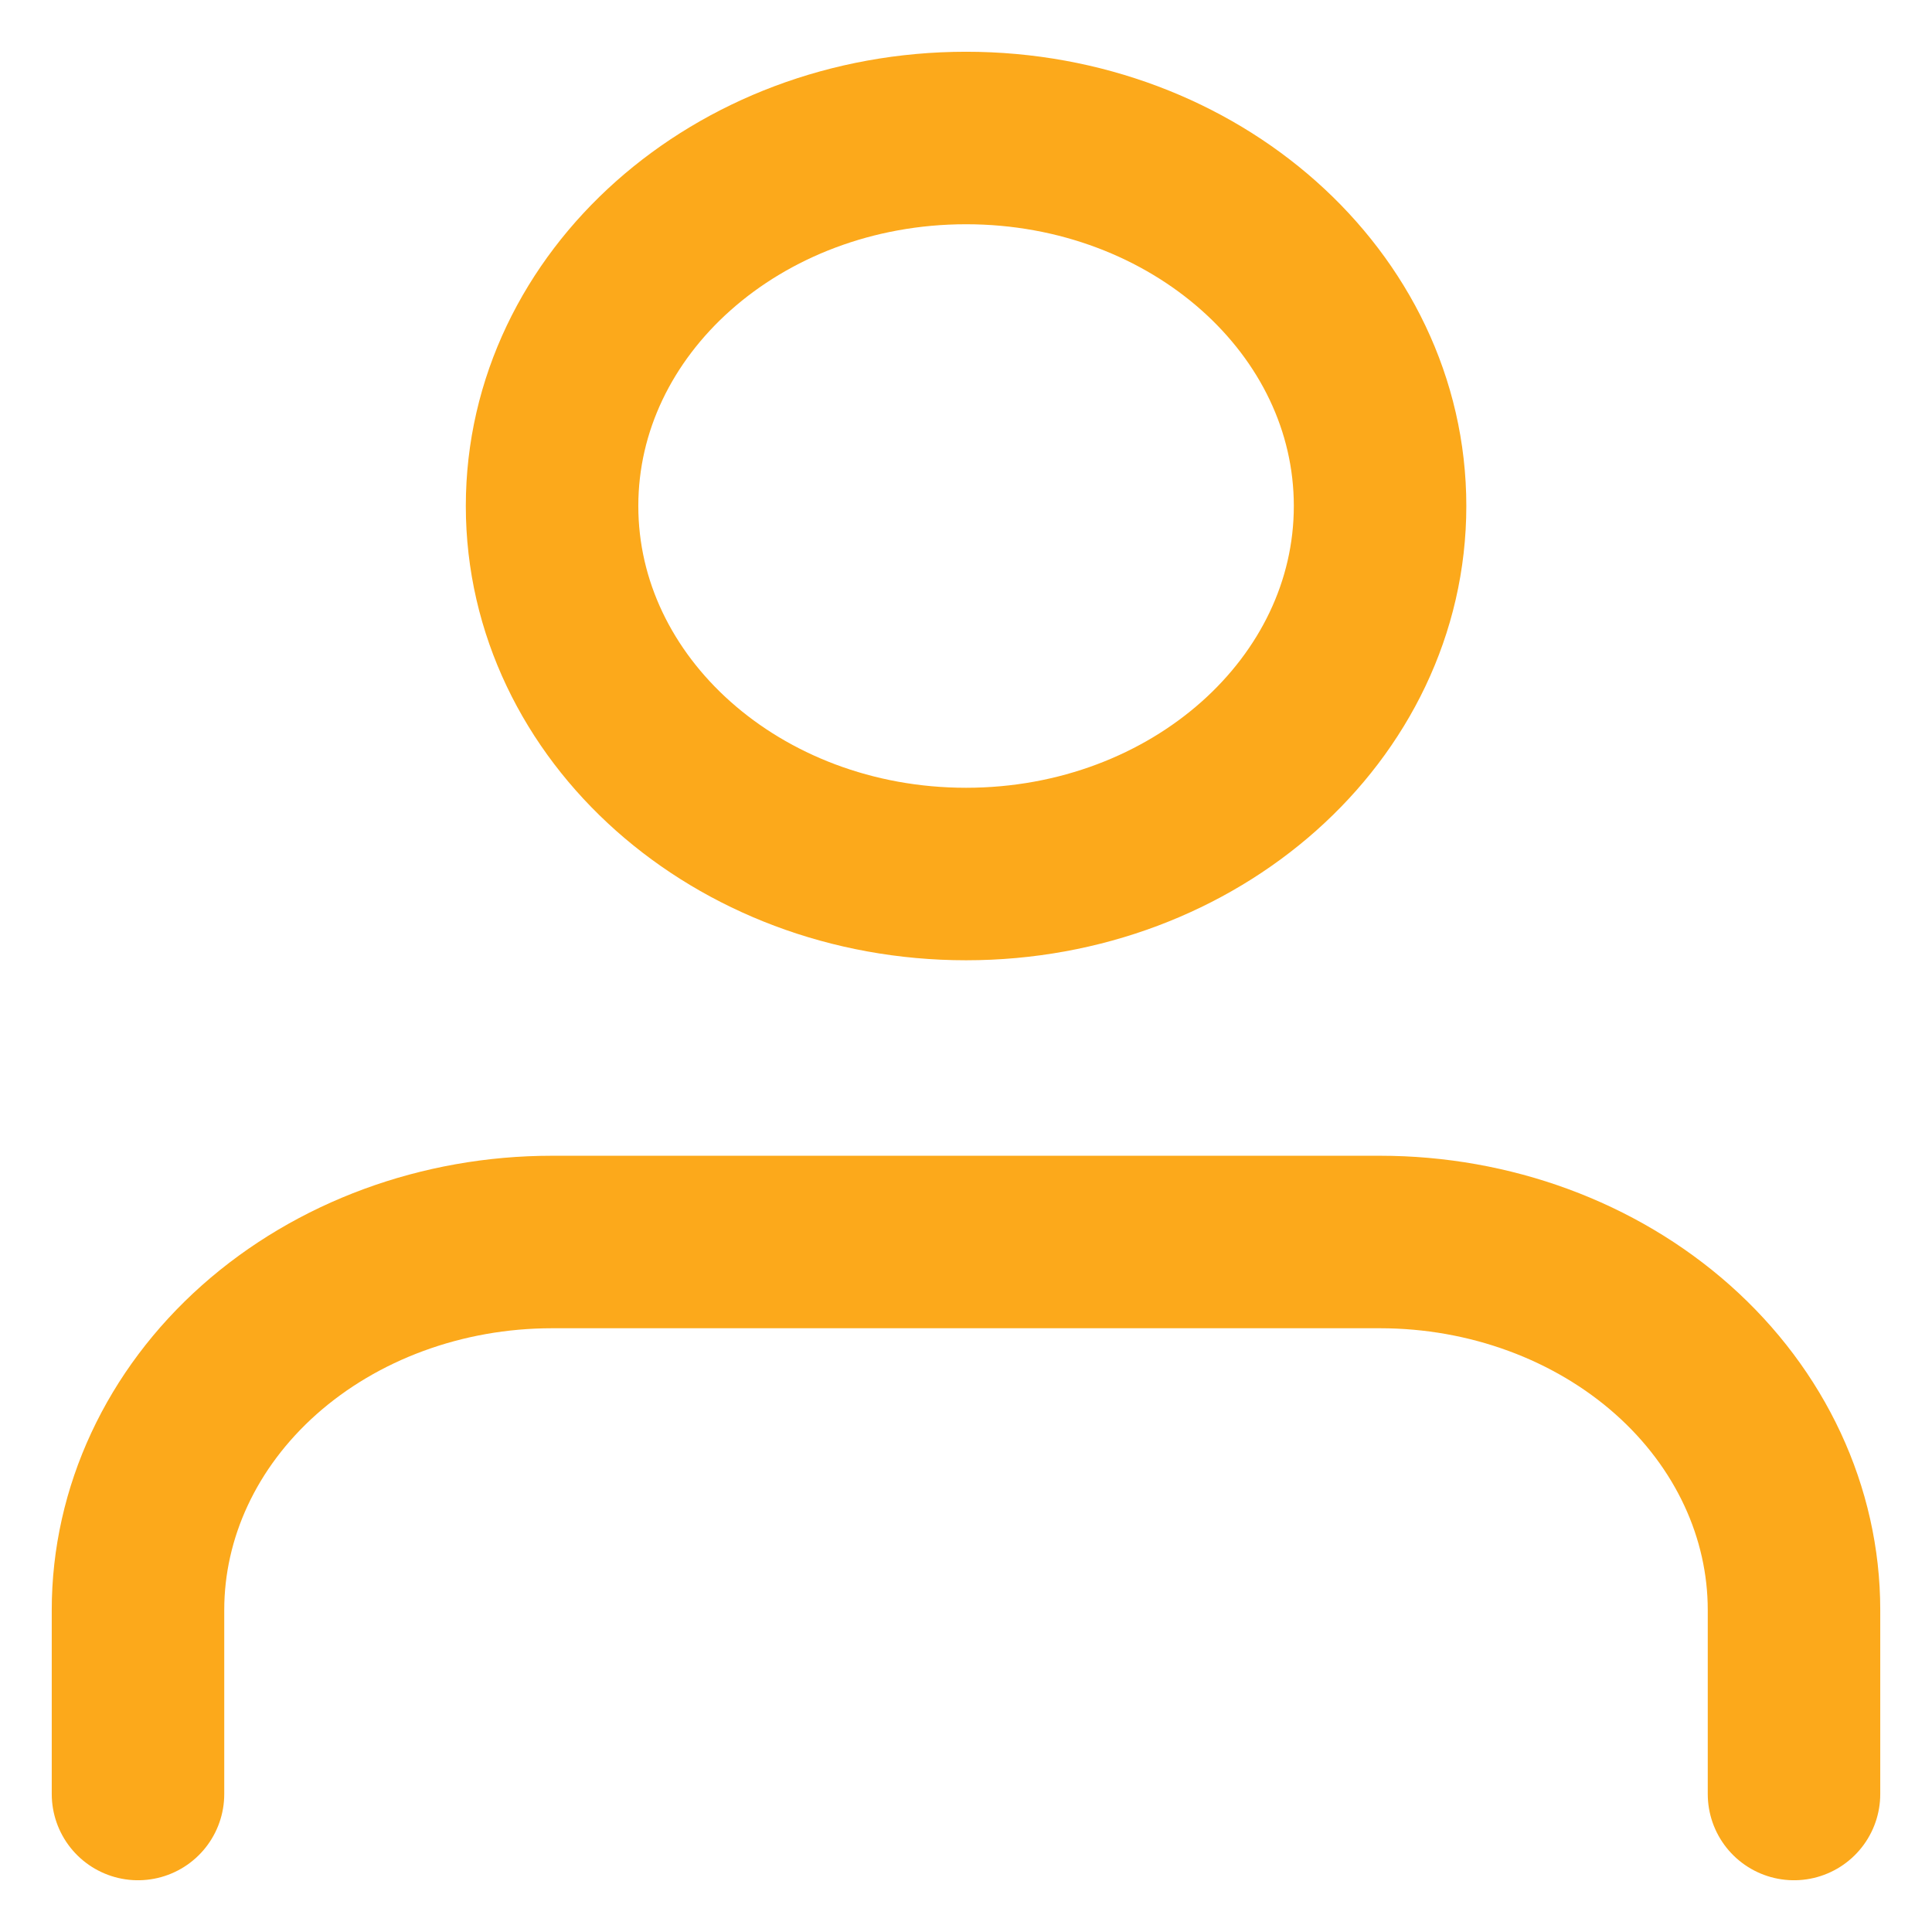 <svg width="28" height="28" viewBox="0 0 28 28" fill="none" xmlns="http://www.w3.org/2000/svg">
<path d="M26 26V23.333C26 21.919 25.368 20.562 24.243 19.562C23.117 18.562 21.591 18 20 18H8C6.409 18 4.883 18.562 3.757 19.562C2.632 20.562 2 21.919 2 23.333V26" stroke="#FCA91B" stroke-width="2.5" stroke-linecap="round" stroke-linejoin="round"/>
<path d="M14.001 12.667C17.315 12.667 20.001 10.279 20.001 7.333C20.001 4.388 17.315 2 14.001 2C10.687 2 8.001 4.388 8.001 7.333C8.001 10.279 10.687 12.667 14.001 12.667Z" stroke="#FCA91B" stroke-width="2.5" stroke-linecap="round" stroke-linejoin="round"/>
</svg>
